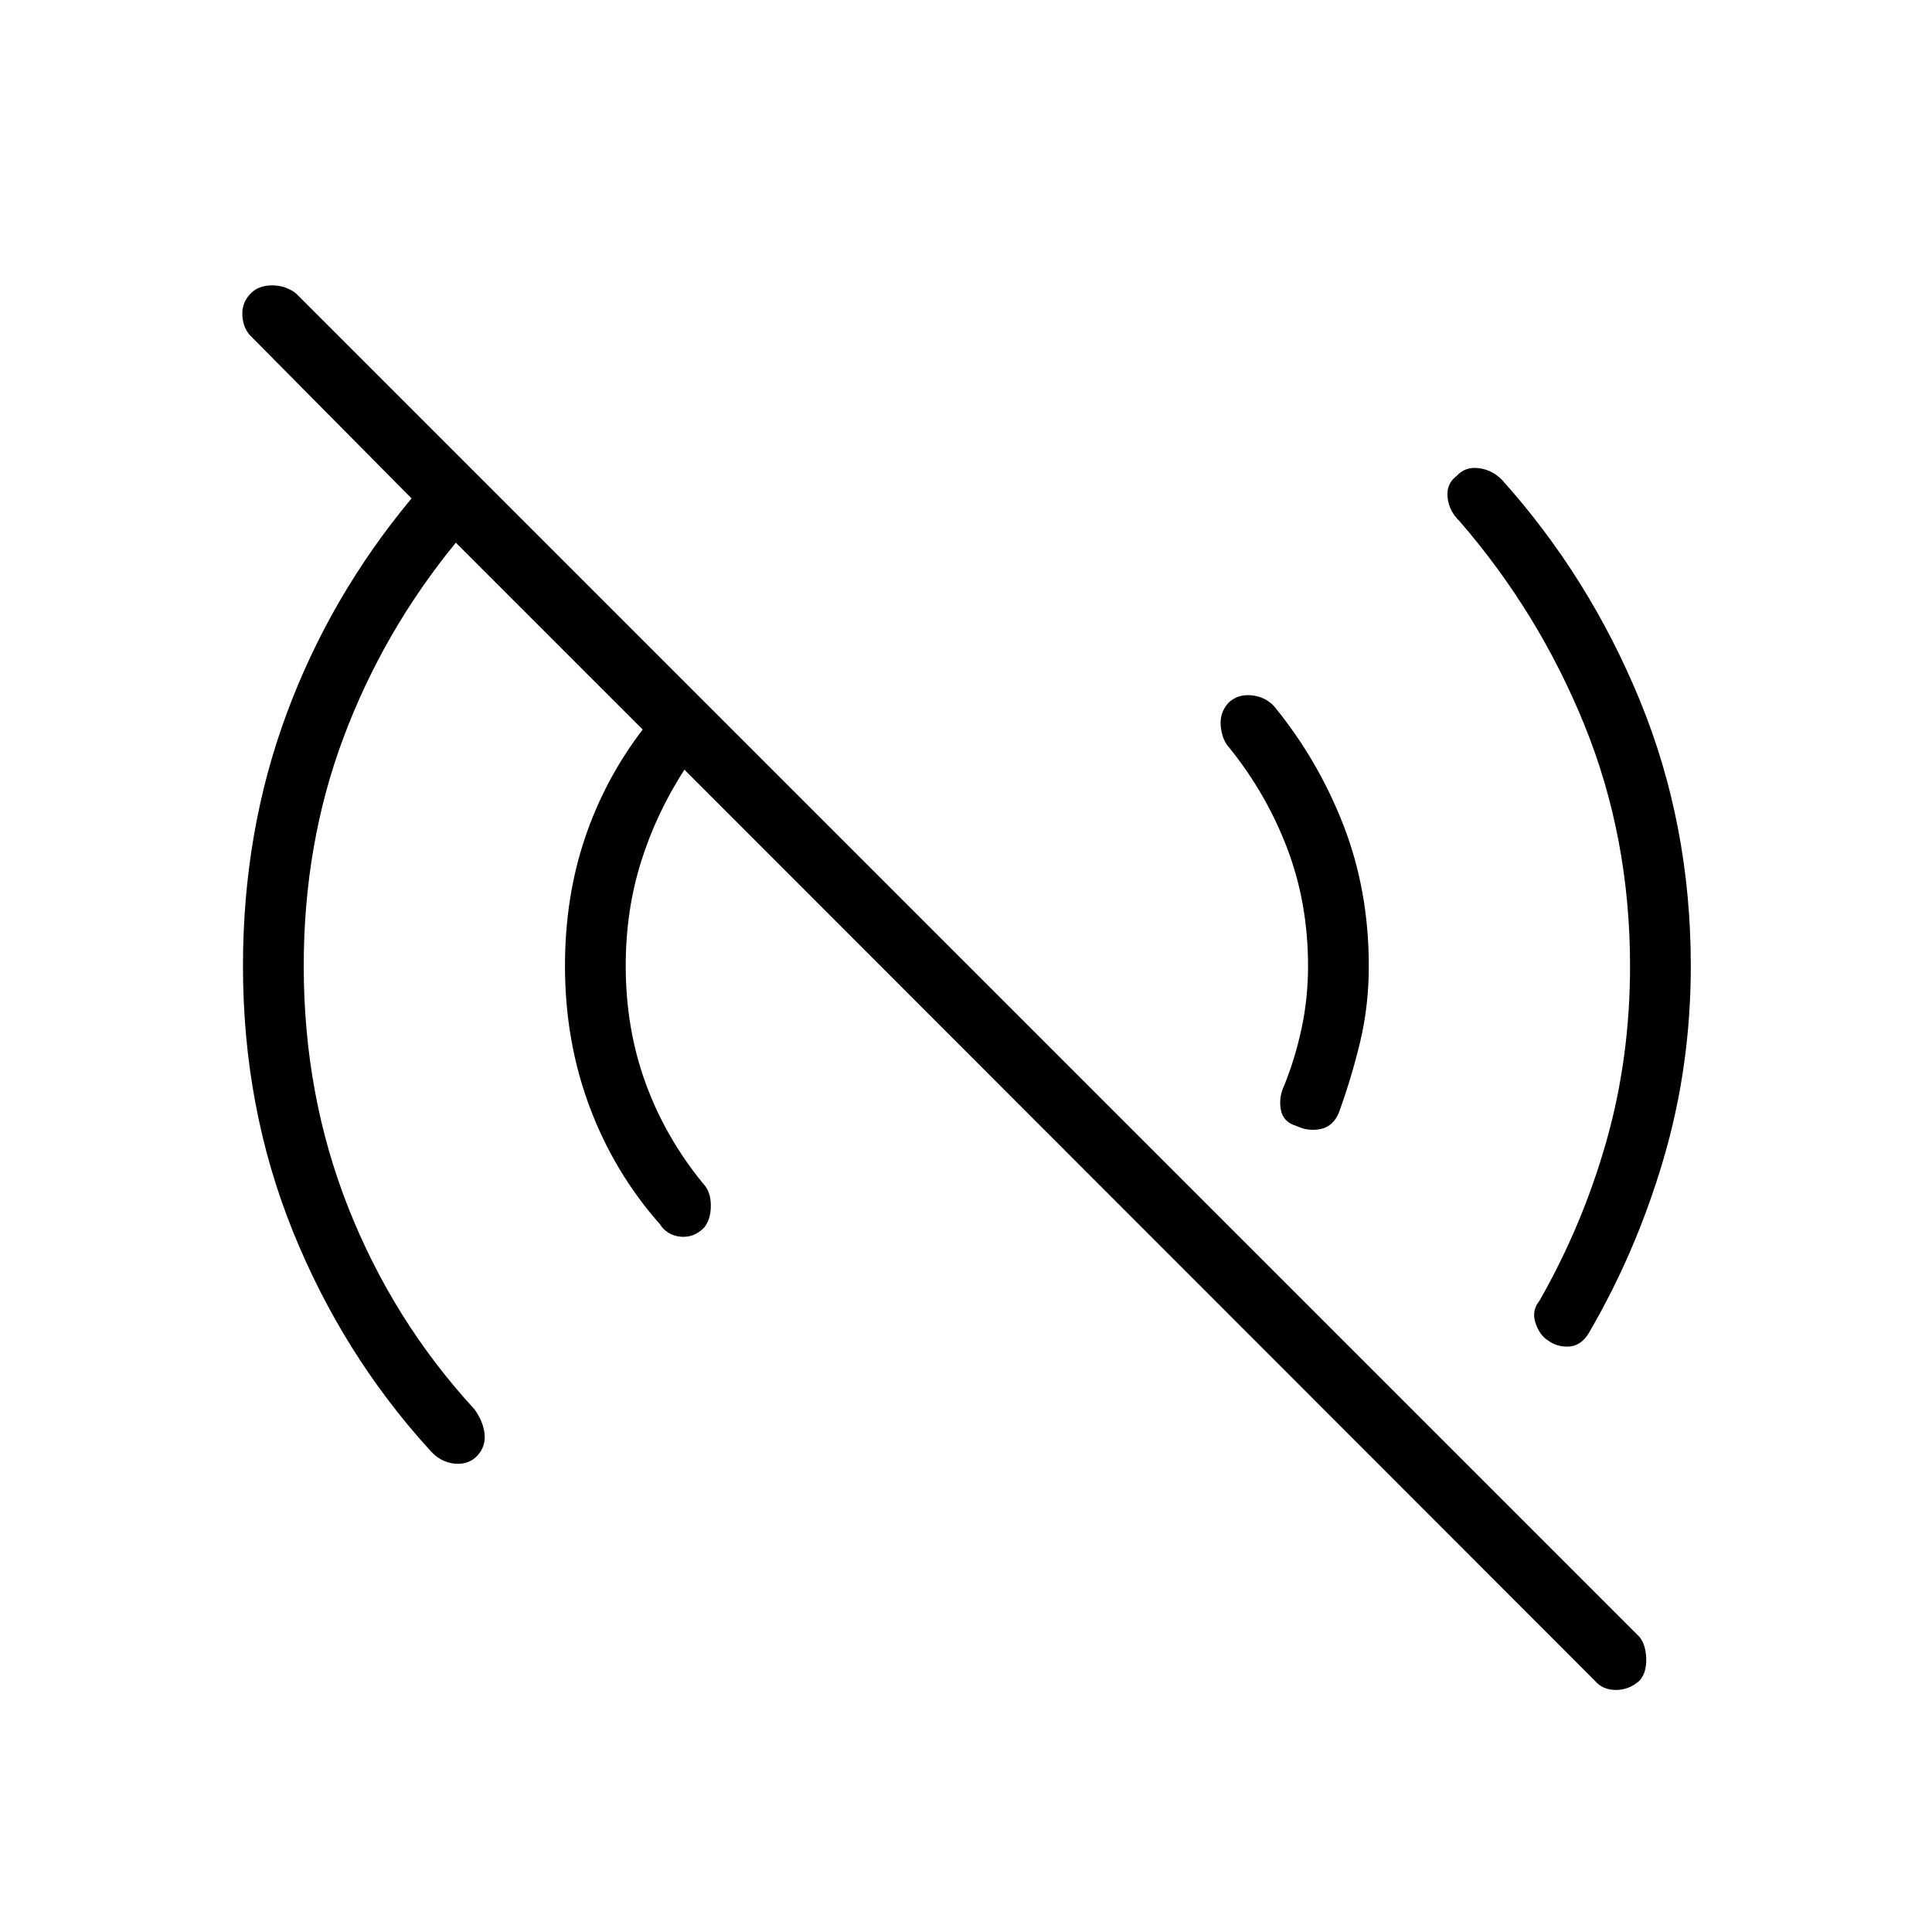 <svg xmlns="http://www.w3.org/2000/svg" height="48" viewBox="0 -960 960 960" width="48"><path d="M792.42-124.92 340.08-577.54q-13.89 21.46-21.52 45.67-7.64 24.22-7.64 51.87 0 31.15 9.91 58.29 9.9 27.13 28.71 50.02 3.65 3.84 3.67 10.71.02 6.86-3.36 11.02-5.16 5.15-11.79 4.46-6.64-.69-10.29-6.35-22.73-25.77-34.89-58.4-12.15-32.63-12.15-69.75 0-34.12 9.9-63.52 9.91-29.4 28.72-53.98l-92.85-92.85q-36.04 44.04-55.81 96.81-19.77 52.77-19.77 113.54 0 64.15 22.21 120.23 22.22 56.08 62.52 99.92 4.43 6.04 5.12 12.27.69 6.23-3.58 10.89-4.38 4.65-11.36 3.96-6.98-.69-12.14-6.58-43.46-47.65-68.21-108.98-24.75-61.33-24.75-131.71 0-66.73 21.65-125.25 21.66-58.52 62.12-107.1l-79.81-80.57q-3.88-3.89-4.27-10.31-.38-6.42 4.27-11.08 3.89-3.88 10.5-3.88 6.62 0 11.77 3.88l667.73 667.73q3.12 3.89 3.31 10.83.19 6.94-3.31 10.83-5.15 4.65-11.77 4.65-6.61 0-10.5-4.65Zm-23.38-169.12q-4.12-2.65-6.1-8.71-1.98-6.06 2.1-11.06 21.34-37.46 33.13-78.98 11.79-41.52 11.79-87.21 0-63.88-22.65-119.71-22.66-55.83-62.08-101.33-5.31-5.15-5.94-11.88-.64-6.73 4.52-10.62 4.27-4.65 10.92-3.84 6.65.8 11.58 5.8 43.46 48.39 68.65 109.91 25.19 61.52 25.19 131.67 0 50.08-13.71 96.44-13.71 46.37-37.36 86.6-3.81 5.77-9.62 6.06-5.81.28-10.42-3.14ZM644.23-400.5q-6.65-1.92-7.79-8.1-1.13-6.17 1.68-12.05 5.42-13.39 8.63-28.37 3.21-14.98 3.21-30.98 0-31.15-10.29-58.29-10.29-27.13-28.71-50.02-3.65-3.84-4.36-10.71-.72-6.86 3.94-11.9 4.65-4.27 11.4-3.58 6.75.69 11.18 5.46 21.84 26.66 34.44 59.1 12.59 32.44 12.59 69.94 0 19.88-4.38 38.04-4.39 18.15-10.5 34.84-2.81 6.77-8.98 8.1t-12.06-1.48Z"/></svg>
